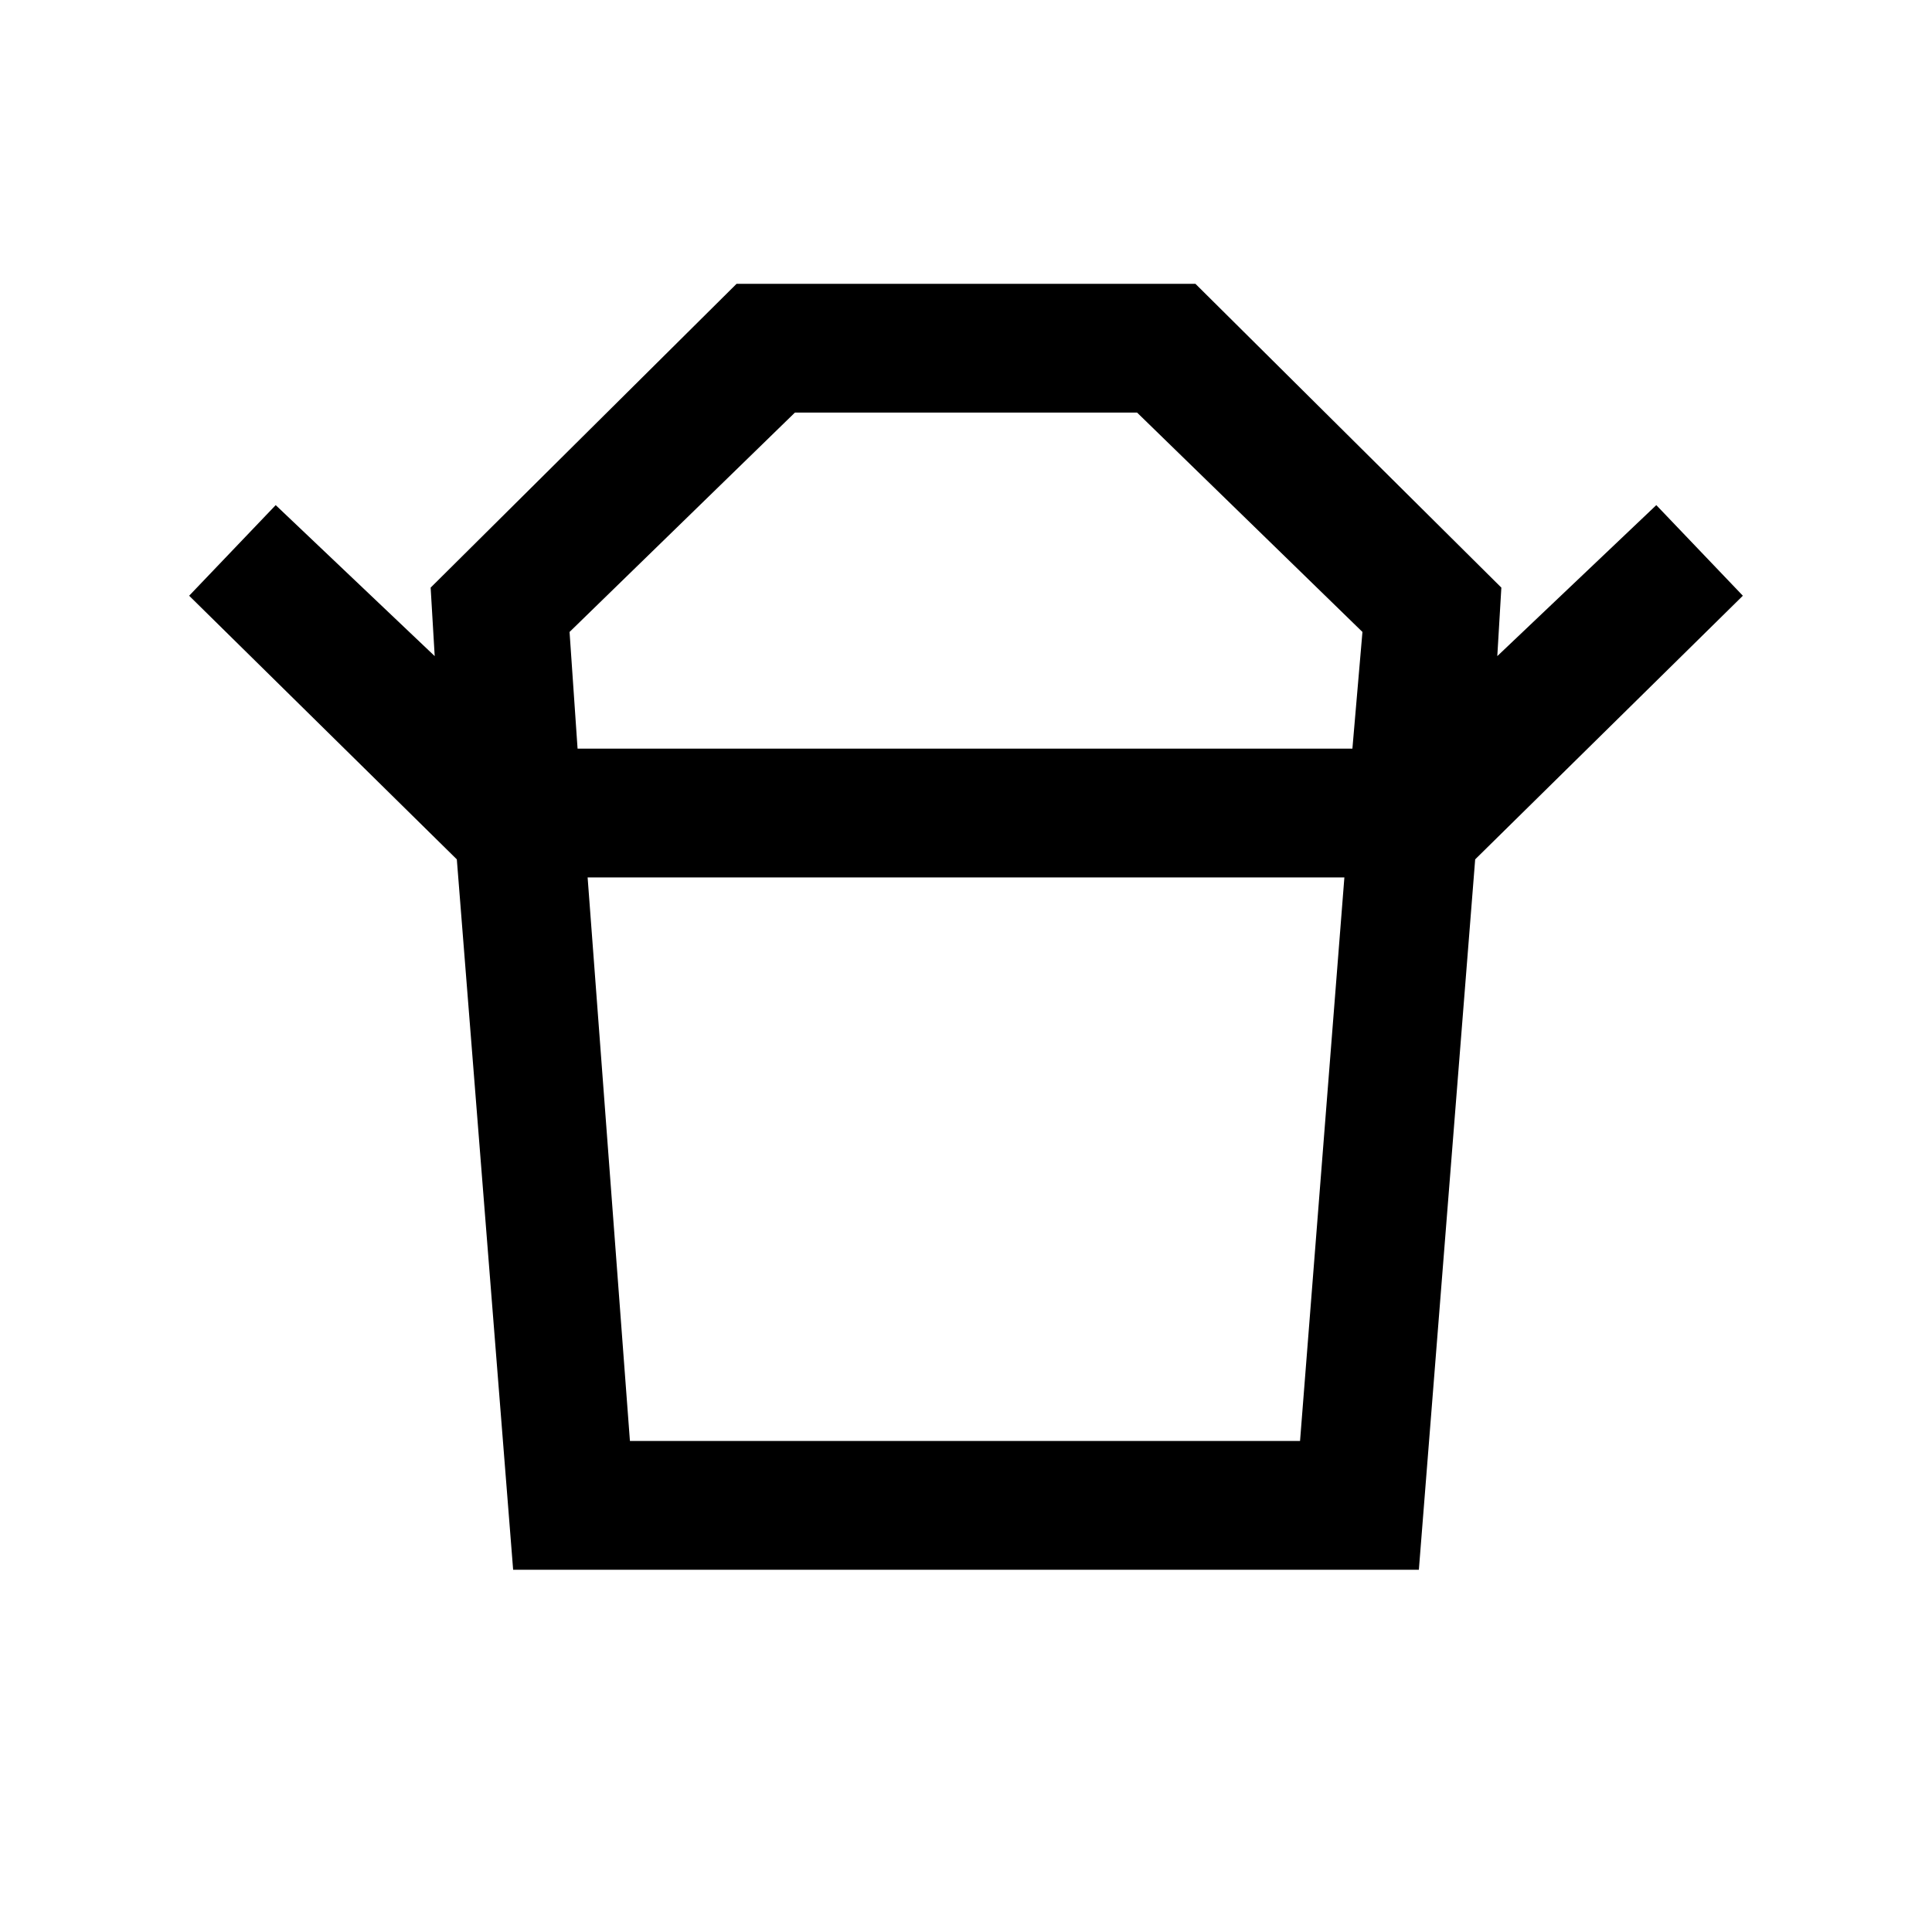 <svg xmlns="http://www.w3.org/2000/svg" viewBox="0 0 20 20"><path d="M6.521 14.917h6.937l.459-5.834H6.083ZM5.979 7.75H14l.104-1.208-2.333-2.271H8.229L5.896 6.542Zm-1.25 1.146L1.958 6.167l.896-.938L4.5 6.792l-.042-.709 3.167-3.145h4.75l3.167 3.145-.042.709 1.646-1.563.896.938-2.771 2.729Zm.583 7.354-.583-7.354h10.542l-.583 7.354ZM10 7.75Zm0 1.333Z"/></svg>
